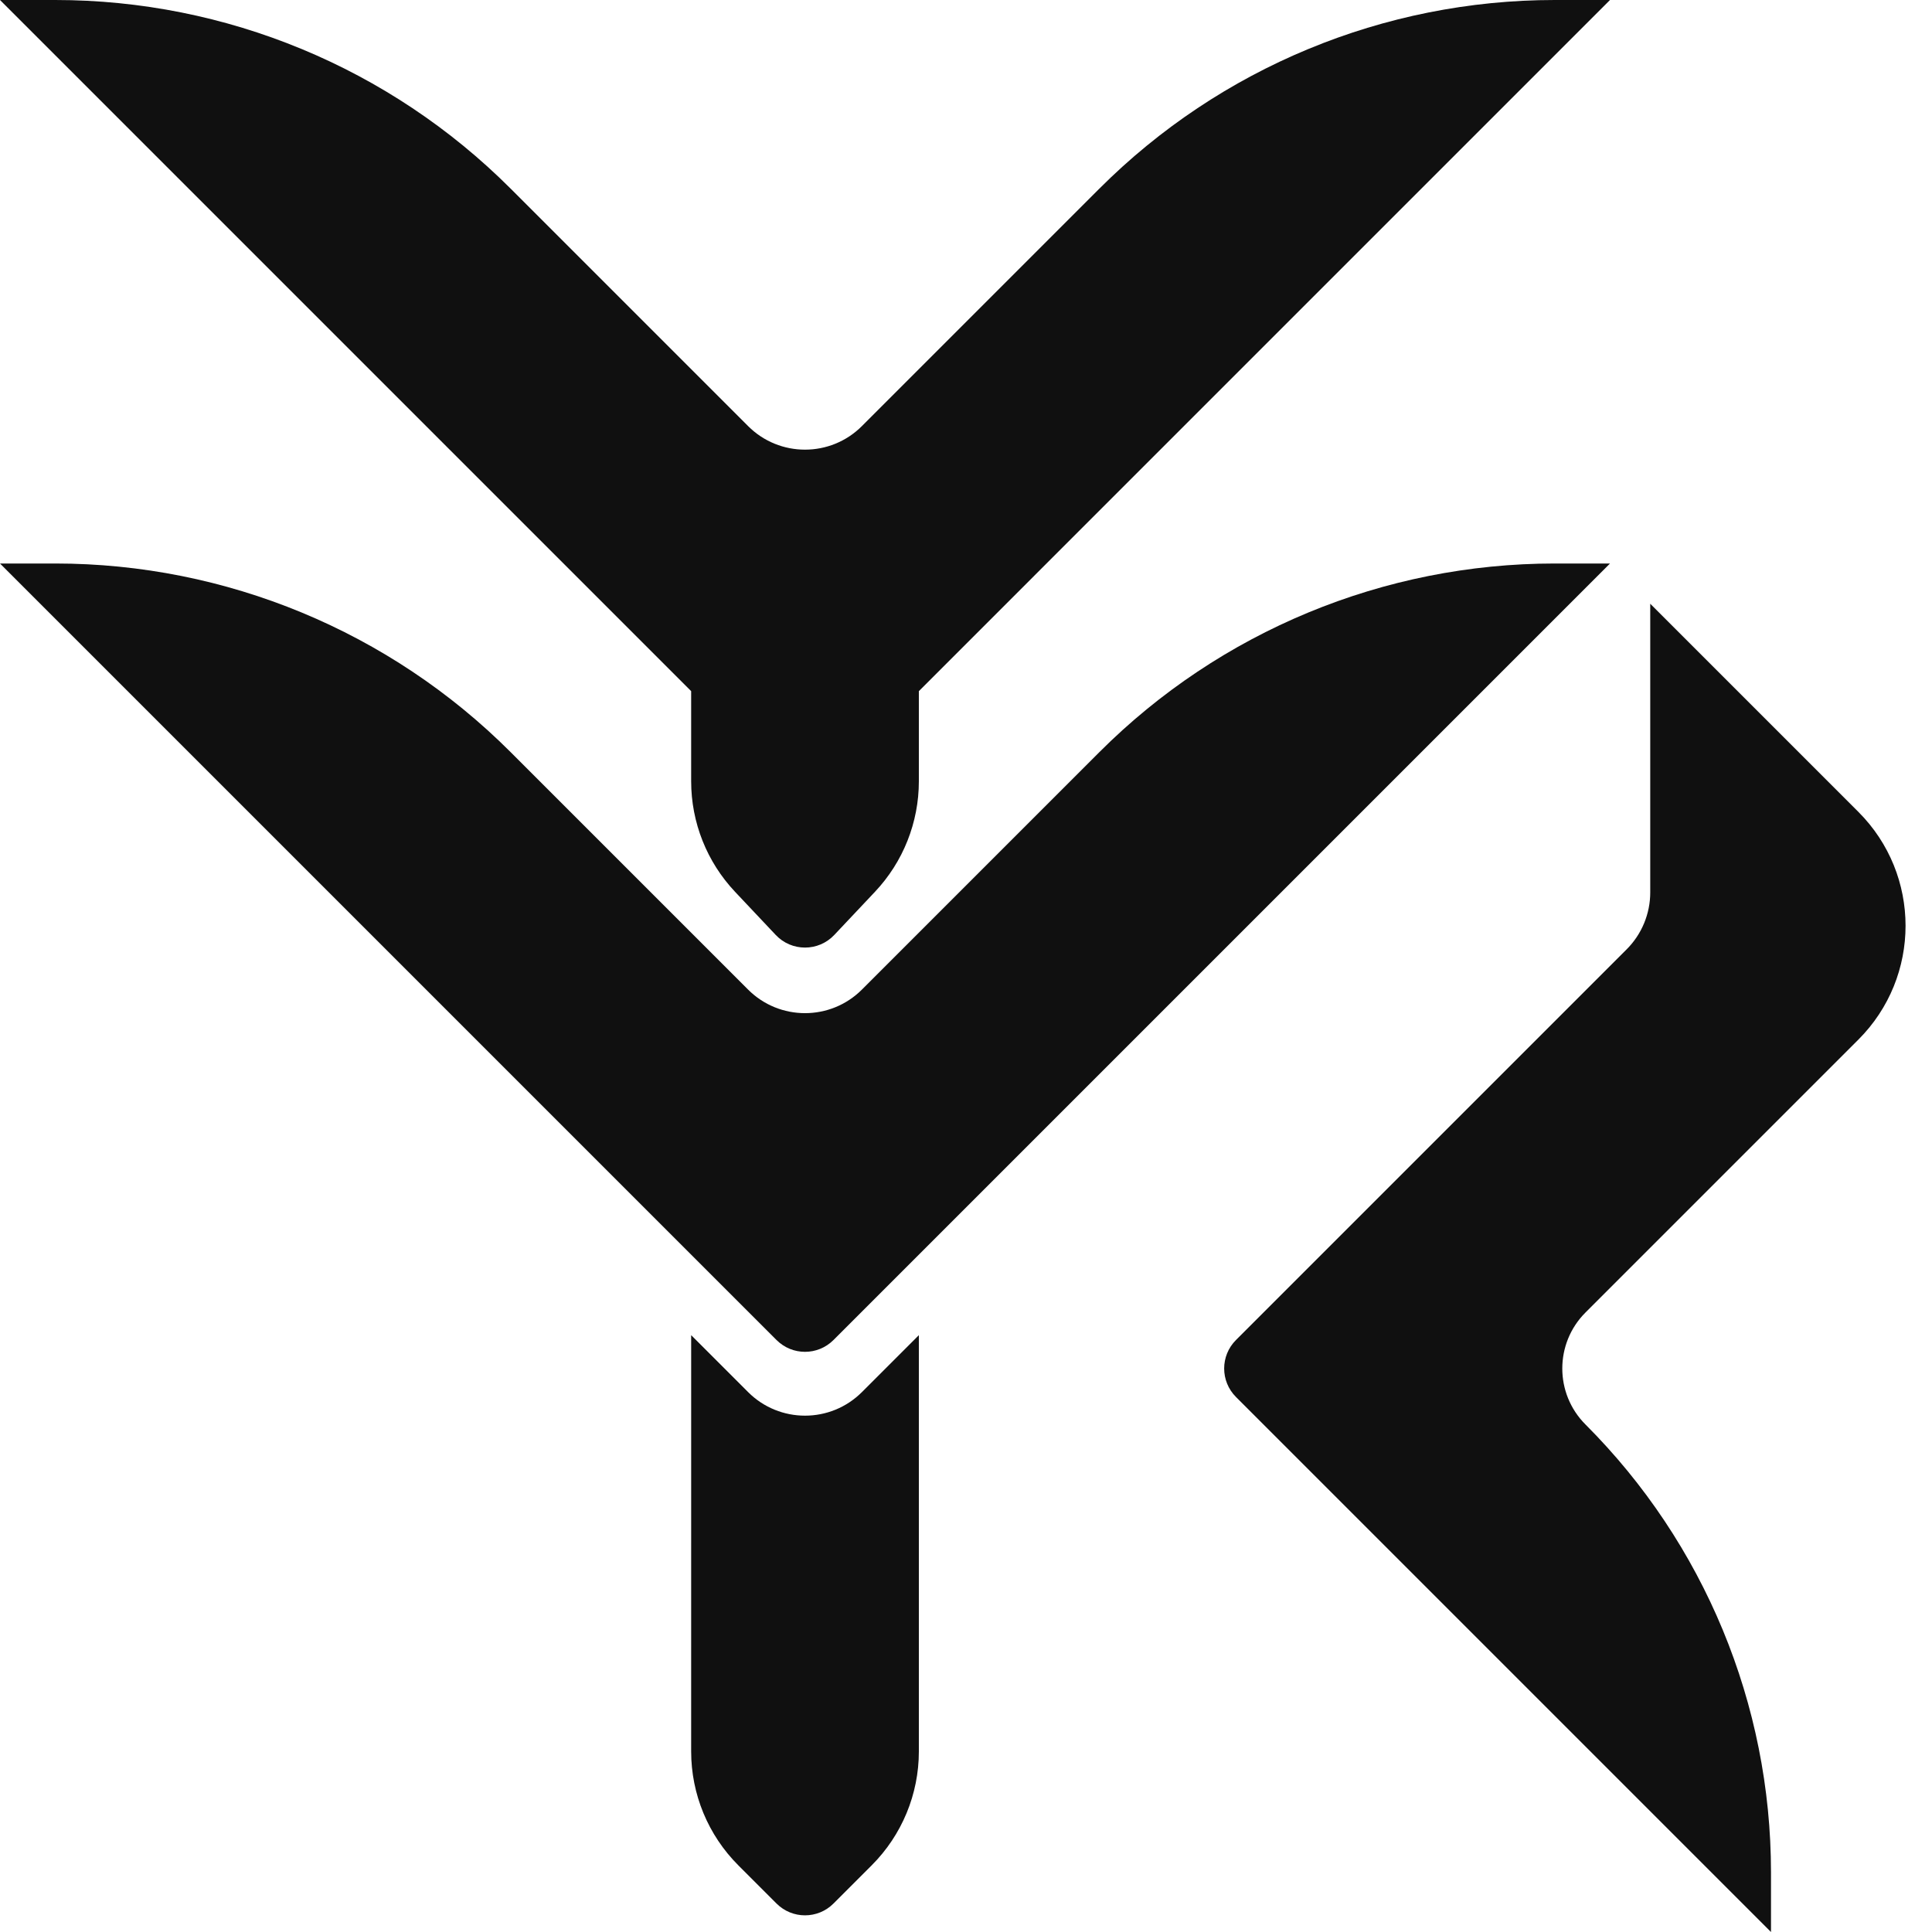 <svg width="480" height="480" viewBox="0 0 480 480" fill="none" xmlns="http://www.w3.org/2000/svg">
<path d="M307.07 332.929L404.141 235.858C407.891 232.107 409.998 227.02 409.998 221.716V150L461.714 201.716C477.335 217.337 477.335 242.663 461.714 258.284L393.908 326.091C386.226 333.773 386.226 346.227 393.908 353.909C423.419 383.421 439.998 423.447 439.998 465.182V480L307.07 347.071C303.164 343.166 303.164 336.834 307.07 332.929Z" fill="#101010"/>
<path d="M171.717 171.717L0 0H13.726C56.16 0 96.857 16.857 126.863 46.863L185.858 105.858C193.668 113.668 206.332 113.668 214.142 105.858L273.137 46.863C303.143 16.857 343.84 0 386.274 0H400L228.287 171.713V194.116C228.287 204.318 224.389 214.134 217.391 221.557L207.277 232.283C203.33 236.47 196.673 236.47 192.726 232.283L182.613 221.558C175.614 214.134 171.716 204.318 171.716 194.115L171.717 171.717Z" fill="#101010"/>
<path d="M192.929 332.929L0 140H13.726C56.16 140 96.857 156.857 126.863 186.863L185.858 245.858C193.668 253.668 206.332 253.668 214.142 245.858L273.137 186.863C303.143 156.857 343.84 140 386.274 140H400L207.071 332.929C203.166 336.834 196.834 336.834 192.929 332.929Z" fill="#101010"/>
<path d="M171.716 435.148C171.716 445.758 175.931 455.933 183.434 463.435L192.931 472.931C196.836 476.836 203.167 476.836 207.072 472.931L216.57 463.435C224.072 455.933 228.287 445.758 228.287 435.149V331.719L214.145 345.86C206.334 353.67 193.672 353.67 185.862 345.86L171.719 331.719L171.716 435.148Z" fill="#101010"/>
</svg>
